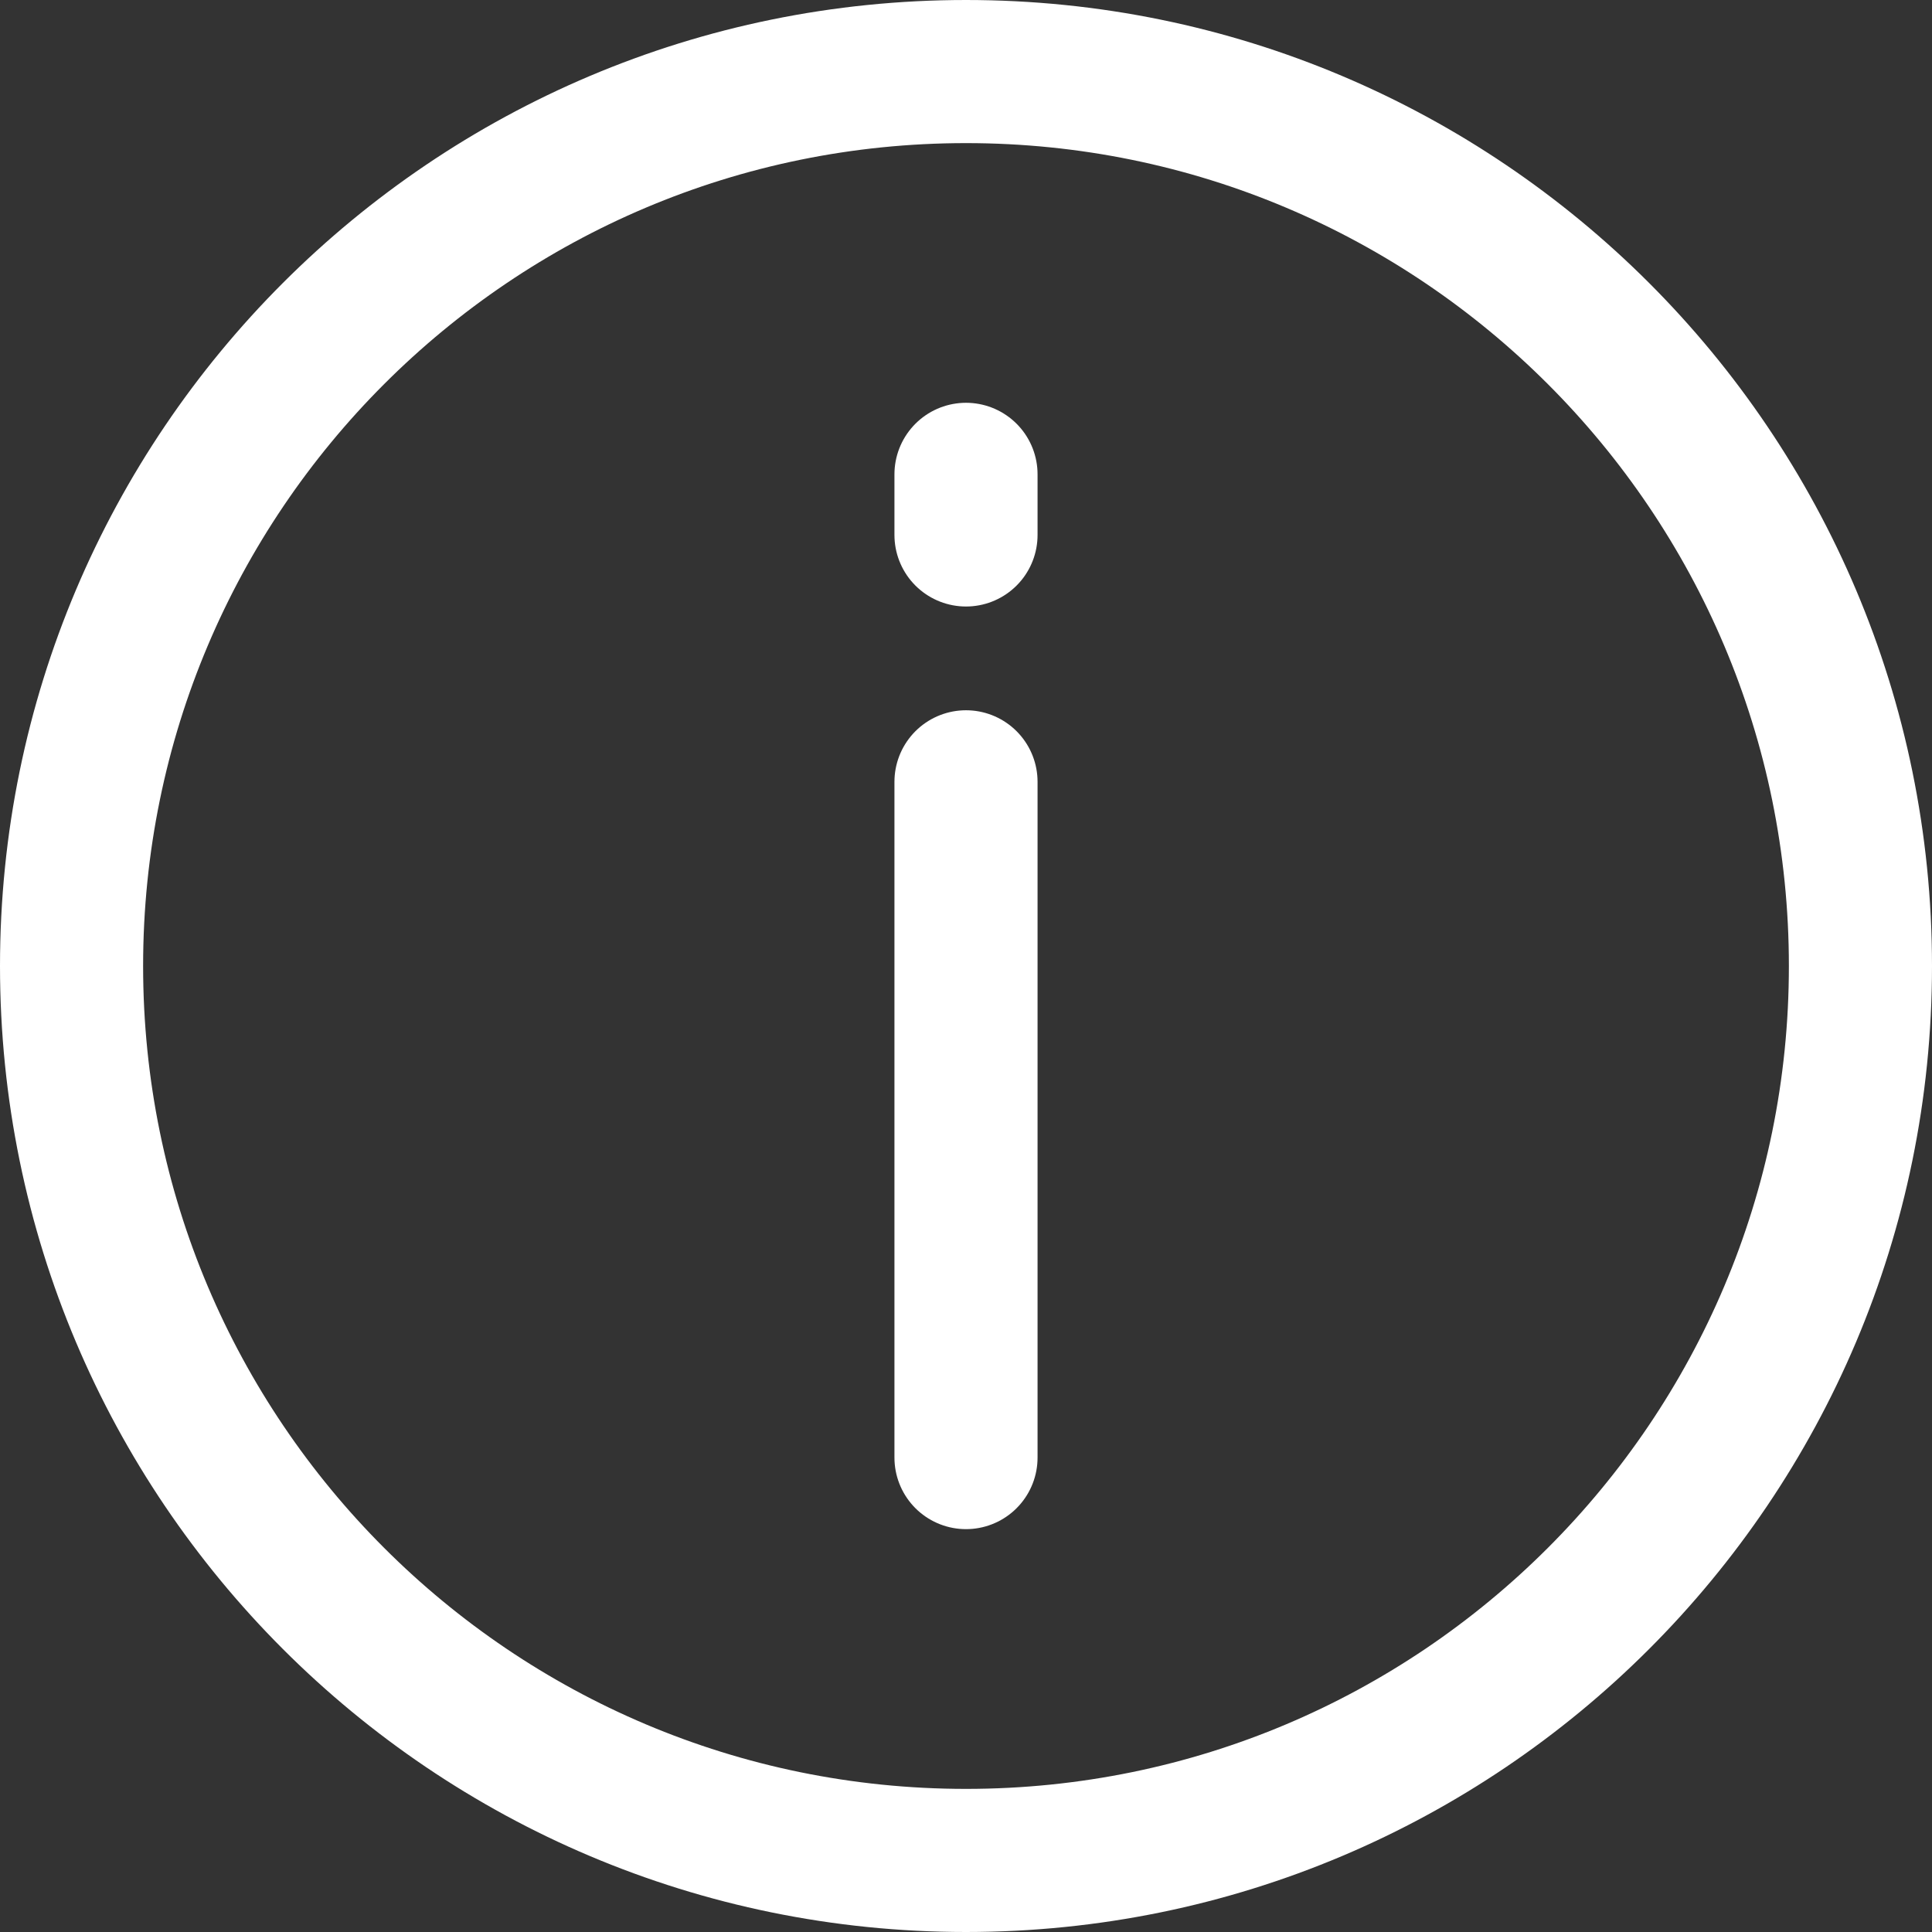 <svg width="27" height="27" viewBox="0 0 27 27" fill="none" xmlns="http://www.w3.org/2000/svg">
<rect x="0" y="0" width="27" height="27" fill="#333333" stroke="none"/>
<path d="M13.5 26C20.404 26 26 20.404 26 13.5C26 6.596 20.404 1 13.5 1C6.596 1 1 6.596 1 13.5C1 20.404 6.596 26 13.5 26Z" stroke="white" stroke-width="2" stroke-miterlimit="10" stroke-linecap="round" stroke-linejoin="round"/>
<path d="M13.5 7.476V6.629" stroke="white" stroke-width="2" stroke-miterlimit="10" stroke-linecap="round" stroke-linejoin="round"/>
<path d="M13.5 20.37V10.926" stroke="white" stroke-width="2" stroke-miterlimit="10" stroke-linecap="round" stroke-linejoin="round"/>
</svg>
